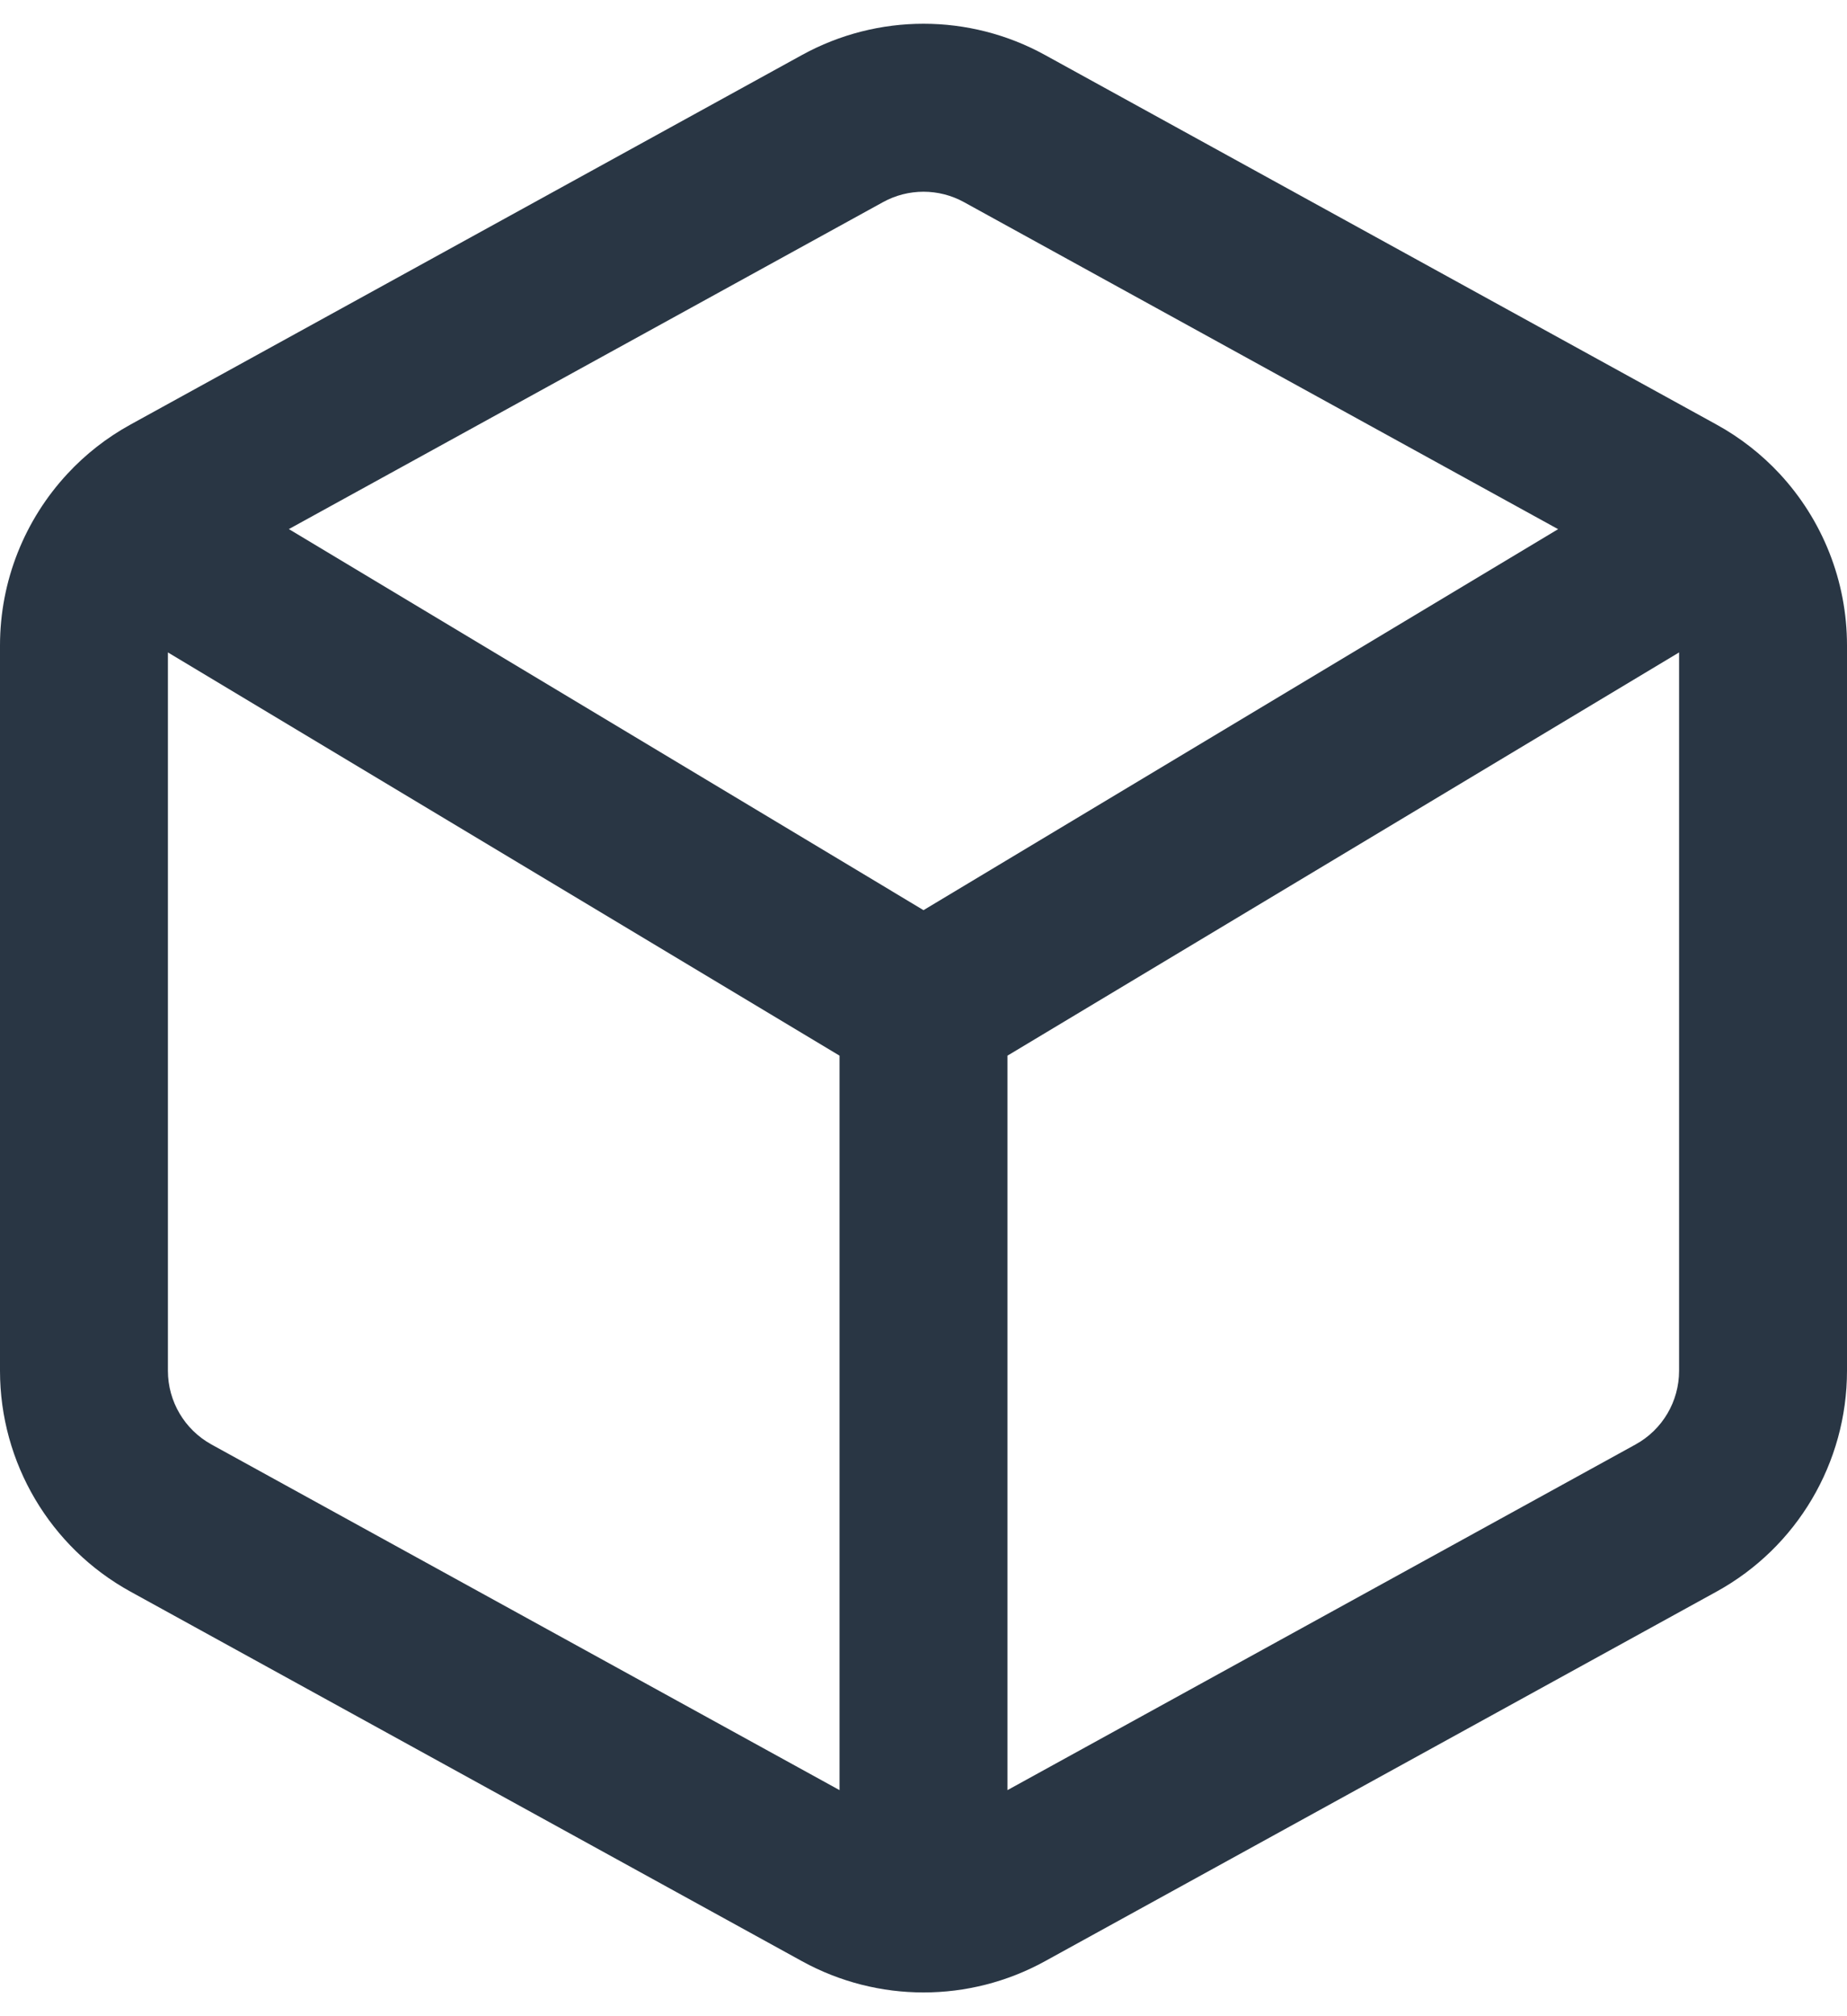 <svg xmlns="http://www.w3.org/2000/svg" width="22" height="24" viewBox="0 0 22 24" fill="none">
	<path fill-rule="evenodd" clip-rule="evenodd" d="M9.554 0.654C10.455 0.159 11.546 0.159 12.446 0.654L20.446 5.054C20.73 5.21 20.983 5.409 21.198 5.64C21.706 6.187 22 6.913 22 7.683V16.317C22 17.412 21.405 18.419 20.446 18.946L12.446 23.346C11.546 23.841 10.455 23.841 9.554 23.346L1.554 18.946C0.596 18.419 0 17.412 0 16.317V7.683C0 6.913 0.295 6.187 0.803 5.64C1.017 5.409 1.27 5.21 1.554 5.054L9.554 0.654ZM11.482 2.406C11.182 2.241 10.818 2.241 10.518 2.406L3.441 6.298L11 10.834L18.559 6.299L11.482 2.406ZM20 7.766L12 12.566V21.309L19.482 17.194C19.802 17.018 20 16.682 20 16.317V7.766ZM10 21.309V12.566L2 7.766V16.317C2 16.682 2.199 17.018 2.518 17.194L10 21.309Z" fill="#293644"/>
</svg>